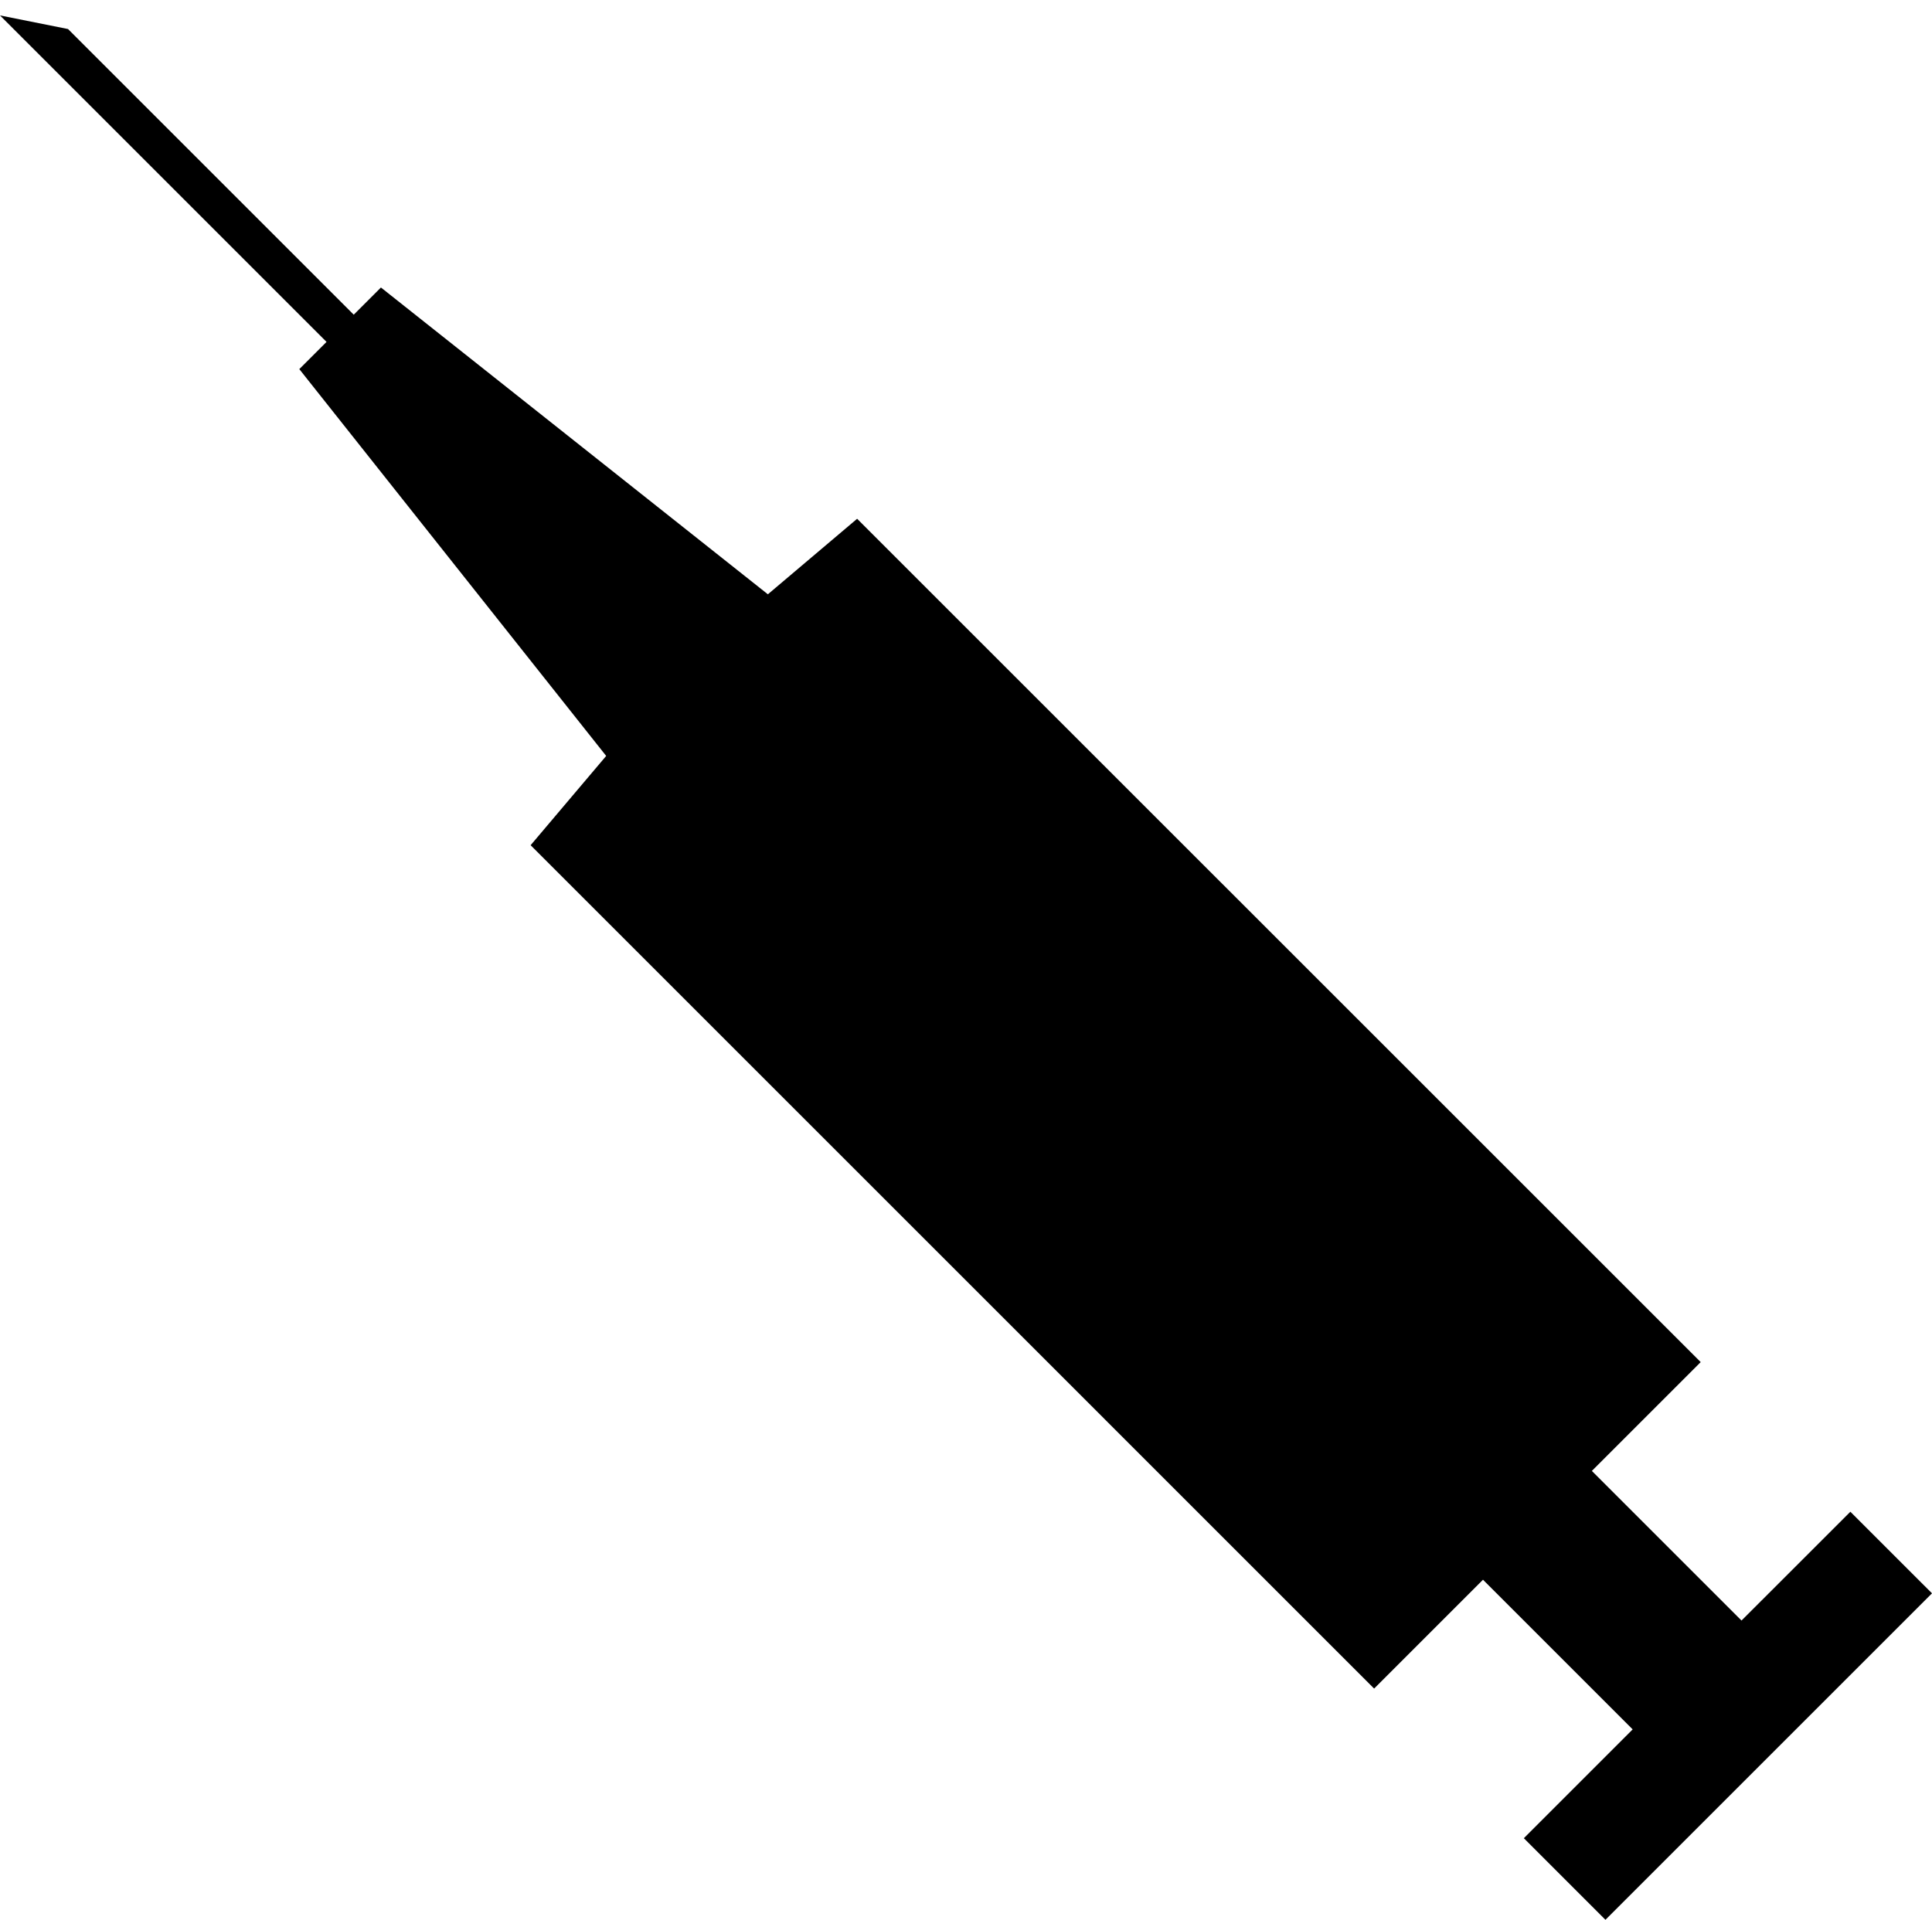 <svg version="1.1" id="Layer_1" xmlns="http://www.w3.org/2000/svg" xmlns:xlink="http://www.w3.org/1999/xlink" x="0px" y="0px"
	 width="100px" height="99.39px" viewBox="0 0 100 99.39" enable-background="new 0 0 100 99.39" xml:space="preserve">
<polygon points="71.125,87.419 27.465,43.757 31.376,39.135 15.492,19.109 16.901,17.701 0,0.799 3.521,1.503 18.31,16.292 
	19.717,14.884 39.745,30.767 44.365,26.857 88.028,70.517 82.394,76.151 90.14,83.897 95.775,78.264 100,82.488 83.098,99.39 
	78.874,95.165 84.506,89.532 76.76,81.784 "/>
</svg>
